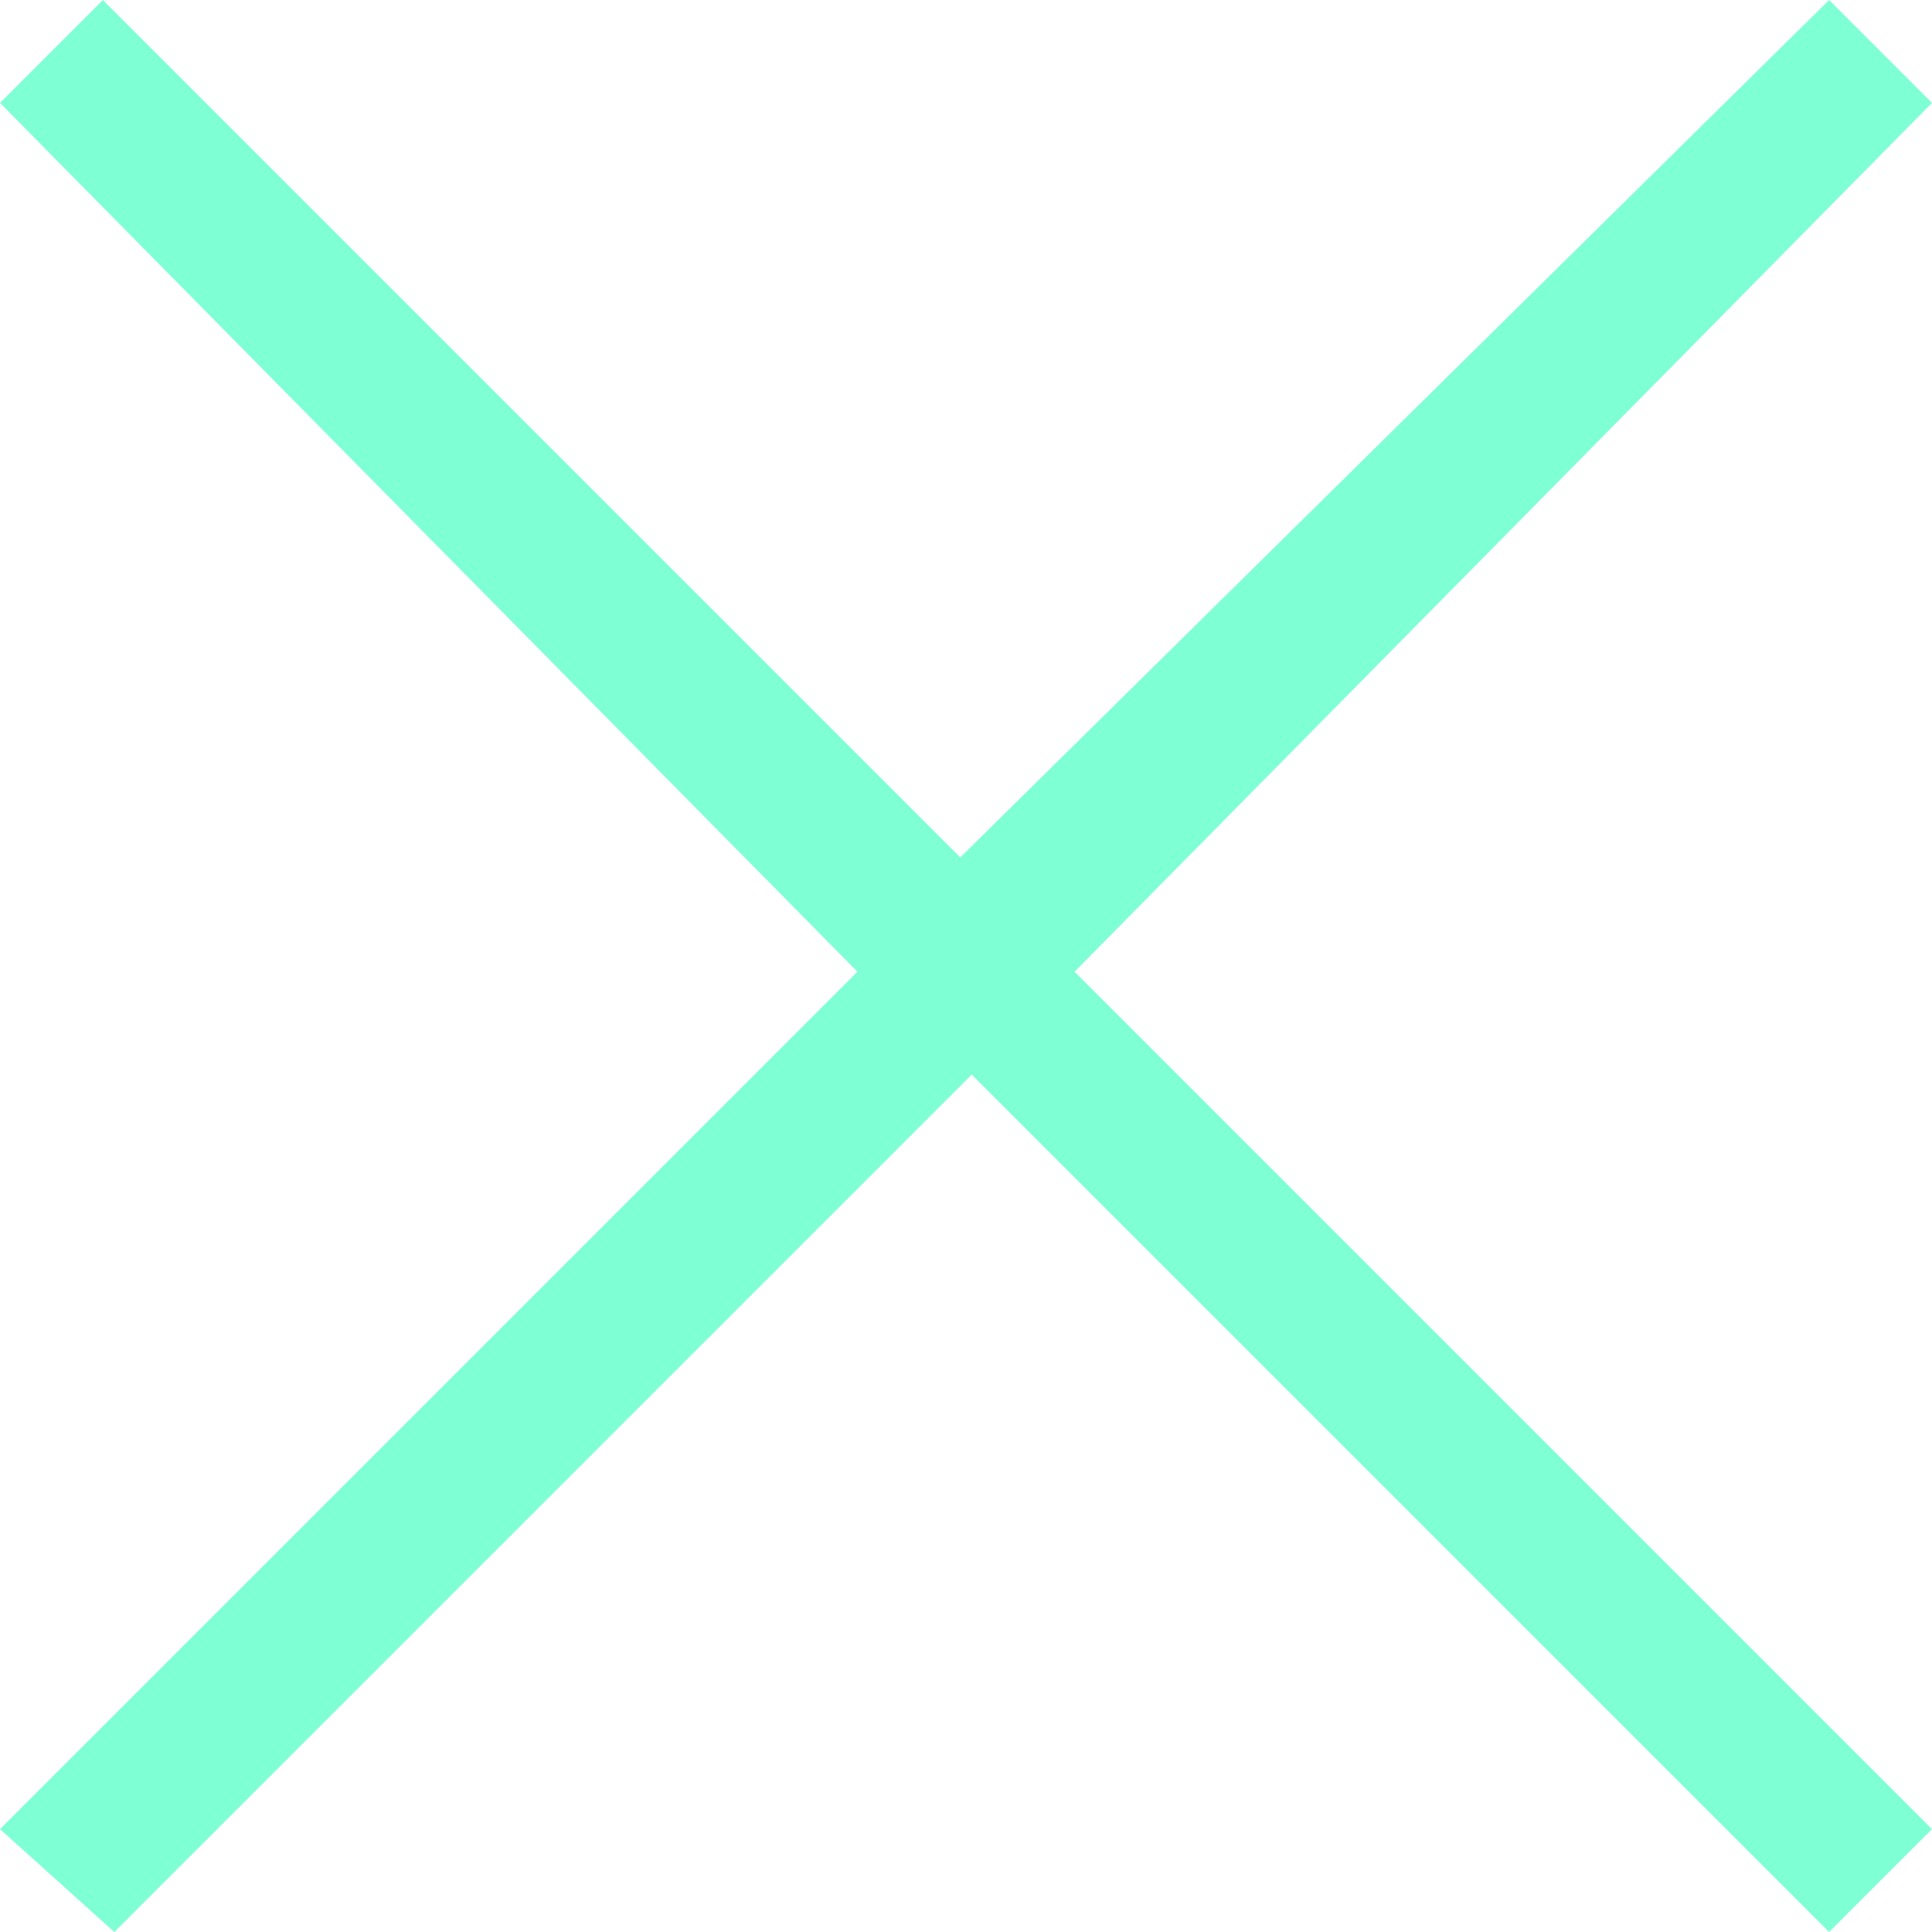 <?xml version="1.0" encoding="utf-8"?>
<!-- Alexandr Ryzhikh: https://github.com/raasakh/  -->
<svg version="1.1"
	 id="Слой_1" shape-rendering="geometricPrecision" image-rendering="optimizeQuality" text-rendering="geometricPrecision"
	 xmlns="http://www.w3.org/2000/svg" xmlns:xlink="http://www.w3.org/1999/xlink" x="0px" y="0px" viewBox="0 0 16.9 16.9"
	 style="enable-background:new 0 0 16.9 16.9;" xml:space="preserve">
<style type="text/css">
	.st0{fill:#7FFFD4;}
</style>
<path id="Layer_x0020_1" class="st0" d="M0.9,0l7.5,7.5L16,0l0.9,0.9L9.4,8.5l7.5,7.5L16,16.9L8.5,9.4L1,16.9L0,16l7.5-7.5L0,0.9
	L0.9,0z"/>
</svg>
